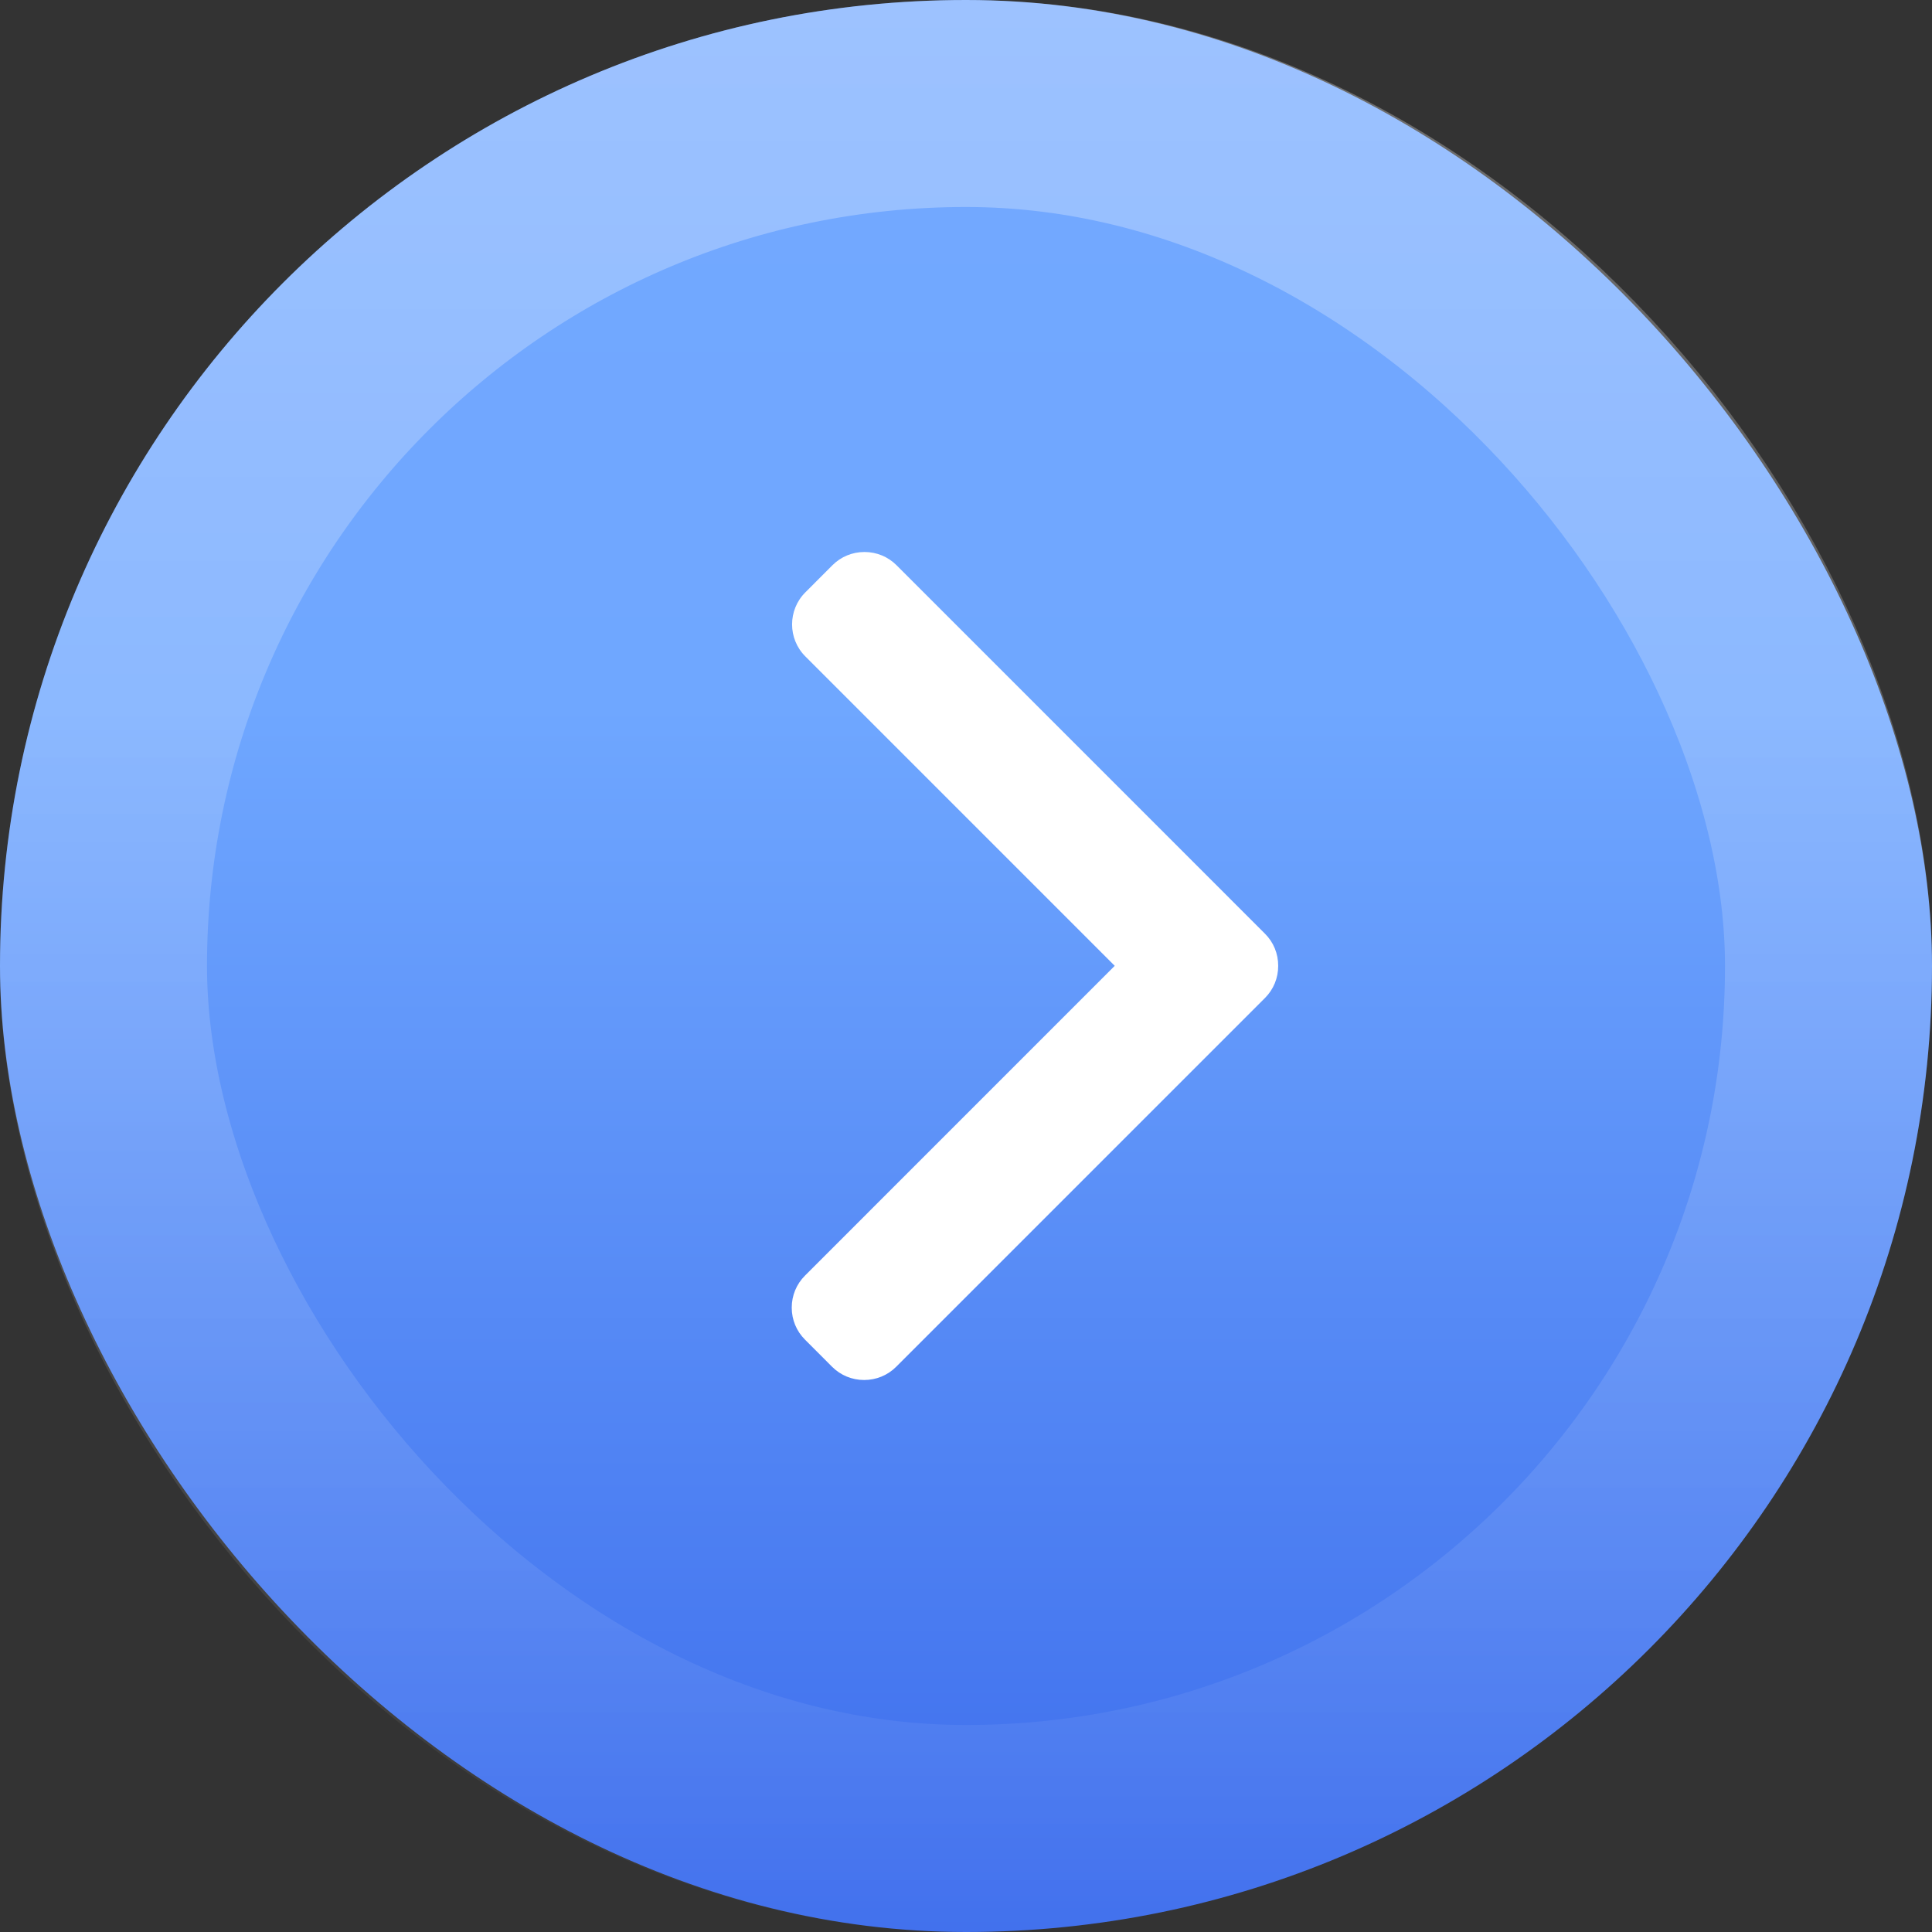 <svg width="56" height="56" viewBox="0 0 56 56" fill="none" xmlns="http://www.w3.org/2000/svg">
<rect x="0" y="0" width="56" height="56" fill="#333333" stroke="none"/>
<rect width="56" height="56" rx="28" fill="url(#paint0_linear_1_323)"/>
<rect x="3" y="3" width="50" height="50" rx="25" stroke="url(#paint1_linear_1_323)" stroke-opacity="0.3" stroke-width="6"/>
<path d="M36.666 27.064L25.986 16.383C25.739 16.136 25.409 16 25.058 16C24.706 16 24.376 16.136 24.129 16.383L23.343 17.17C22.831 17.682 22.831 18.515 23.343 19.026L32.311 27.995L23.333 36.974C23.086 37.221 22.949 37.55 22.949 37.902C22.949 38.254 23.086 38.583 23.333 38.83L24.119 39.617C24.366 39.864 24.696 40 25.047 40C25.399 40 25.729 39.864 25.976 39.617L36.666 28.927C36.914 28.679 37.05 28.348 37.049 27.996C37.05 27.642 36.914 27.311 36.666 27.064Z" fill="white"/>
<defs>
<linearGradient id="paint0_linear_1_323" x1="28" y1="0" x2="28" y2="56" gradientUnits="userSpaceOnUse">
<stop stop-color="#73A8FF"/>
<stop offset="0.365" stop-color="#6FA7FF"/>
<stop offset="1" stop-color="#3C6CEC"/>
</linearGradient>
<linearGradient id="paint1_linear_1_323" x1="28" y1="0" x2="28" y2="56" gradientUnits="userSpaceOnUse">
<stop stop-color="white"/>
<stop offset="1" stop-color="white" stop-opacity="0.1"/>
</linearGradient>
</defs>
</svg>
